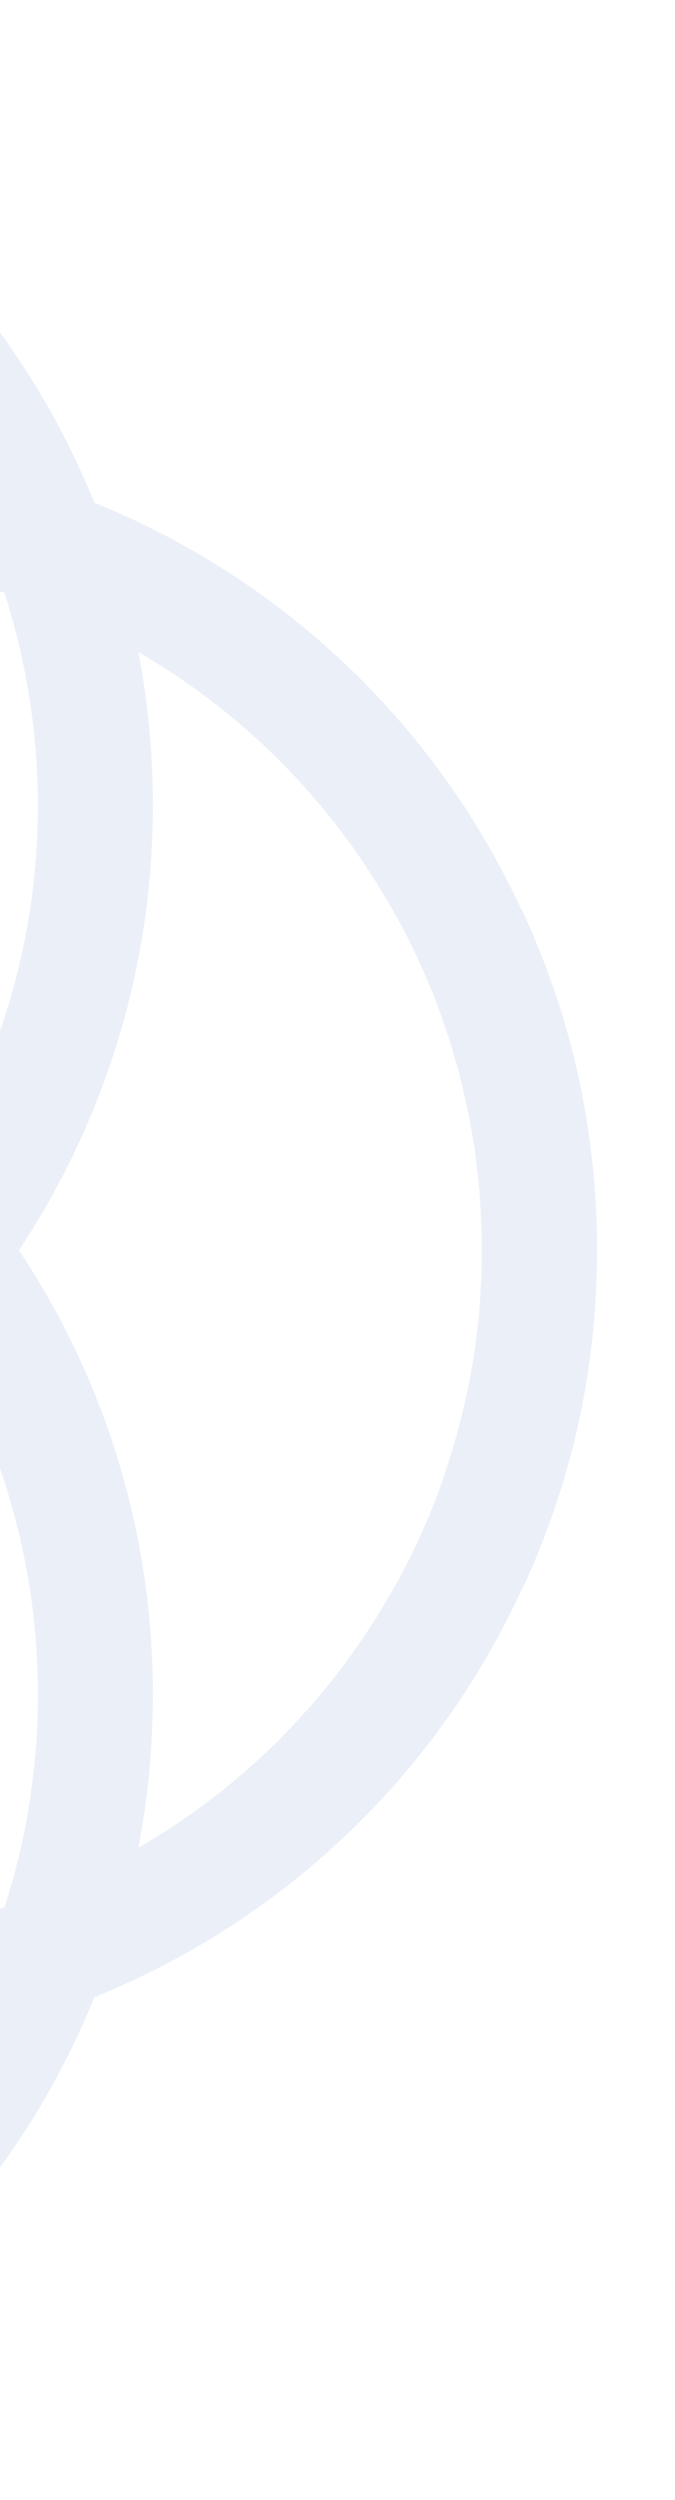 <svg width="355" height="1314" viewBox="0 0 355 1314" fill="none" xmlns="http://www.w3.org/2000/svg">
<g clip-path="url(#clip0_2306_67)">
<path opacity="0.1" d="M282.046 495.545C303.375 546.773 314 601.014 314 657.159C314 713.303 303.375 767.227 282.046 818.455C280.936 821.468 279.509 824.719 278.082 827.733C276.734 830.984 275.306 833.997 273.72 837.011C227.811 935.501 147.173 1010.36 49.646 1049.77C10.239 1147.15 -64.612 1227.8 -162.932 1273.87C-164.279 1274.59 -165.469 1275.06 -166.817 1275.78C-171.733 1278.08 -176.57 1280.14 -181.644 1282.28C-232.628 1303.37 -286.862 1314 -343 1314C-399.138 1314 -453.293 1303.37 -504.277 1282.28C-507.527 1280.85 -510.541 1279.5 -513.791 1278.32C-517.042 1276.65 -519.818 1275.3 -523.068 1273.87C-621.309 1227.8 -696.397 1147.15 -735.567 1049.77C-832.935 1010.36 -913.811 935.501 -959.641 837.011C-959.879 836.535 -960.117 836.297 -960.355 835.821C-960.593 835.821 -960.593 835.583 -960.593 835.583C-961.068 834.711 -961.306 833.997 -961.782 833.046C-963.844 828.447 -966.143 823.292 -968.046 818.455C-989.375 767.227 -1000 712.986 -1000 657.159C-1000 601.331 -989.375 546.773 -968.046 495.545C-966.857 492.532 -965.509 489.36 -964.081 486.347C-962.654 483.095 -961.306 480.082 -959.641 477.068C-913.811 378.499 -833.173 303.639 -735.567 264.227C-696.397 166.926 -621.309 86.278 -523.068 40.126C-521.641 39.412 -520.531 38.936 -519.104 38.302C-514.267 35.923 -509.351 33.861 -504.277 31.799C-453.293 10.706 -399.058 0 -343 0C-286.942 0 -232.628 10.706 -181.644 31.799C-178.472 33.147 -175.459 34.575 -172.208 35.764C-169.195 37.35 -166.182 38.778 -162.932 40.126C-64.612 86.278 10.239 166.926 49.646 264.227C146.935 303.639 227.811 378.499 273.72 477.068C273.958 477.465 274.196 477.703 274.434 478.179C274.672 478.179 274.672 478.417 274.672 478.417C275.068 479.13 275.306 480.082 275.782 480.954C277.923 485.871 280.222 490.708 282.046 495.545ZM253.343 657.159C253.343 652.004 253.343 647.405 253.105 642.33C252.867 638.127 252.629 633.765 252.391 629.562C252.154 627.5 252.154 625.597 251.916 623.535C251.44 619.57 251.202 615.843 250.568 611.958C250.092 606.803 249.378 601.966 248.427 596.891C247.793 593.164 247.079 589.199 246.365 585.313C245.89 583.172 245.414 581.11 244.938 579.048C244.066 574.845 243.115 570.642 241.925 566.519C241.291 563.03 240.339 559.778 239.15 556.527C237.802 550.738 235.899 544.949 233.838 539.16C231.538 532.42 229.001 525.521 226.226 518.78C221.072 506.251 215.283 494.197 209.02 482.619H208.861C176.59 423.462 129.333 375.485 72.799 342.814C77.873 369.062 80.41 395.945 80.41 423.462C80.41 509.74 54.483 589.912 10.001 657.159C54.483 724.088 80.41 804.339 80.41 890.538C80.41 918.135 77.873 945.017 72.799 971.186C129.333 938.515 176.59 890.538 208.861 831.46H209.02C215.283 819.882 221.072 807.828 226.226 795.299C229.001 788.559 231.538 781.818 233.838 774.84C238.278 761.676 241.925 748.433 244.938 735.031C245.414 732.89 245.89 730.828 246.365 728.766C247.079 724.801 247.793 720.836 248.427 717.189C249.378 712.034 250.092 707.197 250.568 702.36C251.202 698.157 251.44 694.43 251.916 690.544C252.154 688.641 252.154 686.579 252.391 684.517C252.629 680.314 252.867 675.873 253.105 671.75C253.343 666.675 253.343 661.996 253.343 657.159ZM-29.645 606.169C1.834 552.403 19.912 489.994 19.912 423.462C19.912 384.525 13.648 347.017 2.31 311.569C-33.133 300.23 -70.638 293.965 -109.411 293.965C-176.094 293.965 -238.495 312.045 -292.254 343.527C-245.393 385.953 -208.127 438.529 -184.023 498.162C-124.634 522.269 -71.827 559.54 -29.645 606.169ZM19.912 890.538C19.912 824.006 1.834 761.676 -29.407 707.911C-71.827 754.46 -124.634 791.81 -184.023 816.155C-208.127 875.471 -245.393 928.047 -292.254 970.473C-238.495 1001.8 -176.094 1019.88 -109.411 1019.88C-70.638 1019.88 -33.133 1013.85 2.31 1002.51C13.886 967.063 19.912 929.237 19.912 890.538ZM-28.931 241.31C-61.598 184.769 -109.569 137.268 -168.72 105.072C-180.296 98.808 -192.348 93.019 -204.876 87.864C-211.616 85.089 -218.276 82.551 -225.254 80.251C-238.257 75.573 -251.657 71.925 -265.137 68.912C-267.198 68.436 -269.26 67.96 -271.401 67.722C-275.286 66.771 -279.013 66.057 -282.977 65.422C-287.814 64.709 -292.888 63.995 -297.805 63.281C-301.69 62.885 -305.654 62.409 -309.381 62.171C-311.442 61.933 -313.345 61.695 -315.407 61.695C-319.768 61.22 -323.97 60.982 -328.411 60.982C-333.247 60.744 -338.084 60.506 -343 60.506C-347.916 60.506 -352.753 60.744 -357.589 60.982C-361.95 60.982 -366.391 61.22 -370.593 61.695C-372.655 61.695 -374.478 61.933 -376.619 62.171C-380.266 62.409 -384.231 62.885 -388.195 63.281C-393.032 63.995 -398.107 64.709 -403.023 65.422C-406.908 66.057 -410.635 66.771 -414.599 67.722C-416.899 67.96 -418.802 68.436 -420.863 68.912C-424.986 69.784 -429.427 70.736 -433.629 71.925C-436.88 72.797 -440.051 73.749 -443.302 74.701C-449.328 76.287 -455.117 78.11 -460.905 80.251C-467.644 82.551 -474.622 85.089 -481.362 87.864C-493.652 93.019 -505.704 98.808 -517.28 105.072C-576.352 137.506 -624.322 184.769 -657.228 241.31C-630.824 236.235 -603.945 233.697 -576.589 233.697C-490.401 233.697 -409.921 259.628 -343 303.877C-276 259.628 -195.599 233.697 -109.411 233.697C-82.055 233.697 -55.176 236.235 -28.931 241.31ZM-168.72 1209.01C-109.569 1176.57 -61.598 1129.31 -28.693 1072.69C-55.176 1077.84 -82.055 1080.62 -109.411 1080.62C-195.599 1080.62 -276 1054.37 -343 1010.12C-409.921 1054.37 -490.401 1080.62 -576.589 1080.62C-603.945 1080.62 -630.824 1077.84 -656.99 1072.69C-624.322 1129.31 -576.352 1176.81 -517.28 1209.01C-505.704 1215.27 -493.652 1221.06 -481.362 1226.14C-474.622 1228.91 -467.644 1231.45 -460.905 1234.07C-447.743 1238.43 -434.263 1242.15 -420.863 1245.17C-418.802 1245.64 -416.899 1246.12 -414.599 1246.36C-410.635 1247.23 -406.908 1247.94 -403.023 1248.66C-398.107 1249.37 -393.032 1250.01 -388.195 1250.72C-384.231 1251.19 -380.266 1251.67 -376.619 1251.91C-374.478 1252.15 -372.655 1252.38 -370.593 1252.38C-366.391 1252.78 -361.95 1253.02 -357.589 1253.02C-352.753 1253.26 -347.837 1253.49 -343 1253.49C-338.163 1253.49 -333.247 1253.26 -328.411 1253.02C-323.97 1253.02 -319.768 1252.78 -315.407 1252.38C-313.345 1252.38 -311.442 1252.15 -309.381 1251.91C-305.654 1251.67 -301.69 1251.19 -297.805 1250.72C-292.888 1250.01 -287.814 1249.37 -282.977 1248.66C-279.013 1247.94 -275.286 1247.23 -271.401 1246.36C-269.26 1246.12 -267.198 1245.64 -265.137 1245.17C-260.934 1244.22 -256.732 1243.34 -252.371 1242.15C-249.12 1241.2 -245.869 1240.33 -242.618 1239.38C-236.592 1237.71 -230.804 1235.89 -225.254 1234.07C-218.276 1231.45 -211.616 1228.91 -204.876 1226.14C-192.348 1221.06 -180.296 1215.27 -168.72 1209.01ZM-65.325 656.921C-92.442 625.121 -124.634 598.001 -160.791 576.669C-182.833 563.981 -206.462 553.276 -231.28 545.187C-239.13 520.366 -250.072 496.735 -262.758 474.689C-283.849 438.529 -311.205 406.333 -343.238 379.45C-374.954 406.333 -402.071 438.529 -423.163 474.689C-436.166 496.735 -446.791 520.366 -454.72 545.187C-479.459 553.276 -503.087 563.981 -525.368 576.907C-561.524 598.001 -593.716 625.121 -620.596 657.159C-593.716 688.879 -561.286 715.999 -525.368 737.331C-503.087 750.336 -479.459 760.724 -454.72 768.892C-446.791 793.634 -436.166 817.265 -423.163 839.311C-402.071 875.471 -374.716 907.905 -343 934.55C-310.967 907.667 -283.849 875.471 -262.758 839.311C-249.834 817.265 -239.13 793.634 -231.28 768.892C-206.462 760.724 -182.833 750.098 -160.791 737.093C-124.476 715.999 -92.205 688.879 -65.325 656.921ZM-501.977 498.162C-477.873 438.529 -440.527 385.953 -393.984 343.527C-447.505 312.283 -510.065 294.203 -576.589 294.203C-615.283 294.203 -652.867 300.23 -688.547 311.807C-699.886 347.017 -705.912 384.763 -705.912 423.462C-705.912 489.994 -687.834 552.403 -656.514 606.169C-614.094 559.54 -561.286 522.269 -501.977 498.162ZM-393.984 970.473C-440.527 928.047 -477.873 875.471 -501.977 816.155C-561.286 791.81 -614.094 754.46 -656.276 707.911C-687.834 761.676 -705.912 824.006 -705.912 890.538C-705.912 929.475 -699.648 967.063 -688.31 1002.51C-652.867 1013.85 -615.283 1020.11 -576.589 1020.11C-510.065 1020.11 -447.505 1002.03 -393.984 970.473ZM-695.921 657.159C-740.403 589.912 -766.411 509.74 -766.411 423.462C-766.411 395.945 -763.873 369.062 -758.719 342.814C-815.333 375.485 -862.59 423.462 -894.782 482.619H-895.02C-901.283 494.197 -907.072 506.251 -912.146 518.78C-914.921 525.521 -917.459 532.42 -919.837 539.16C-924.198 552.403 -928.163 565.567 -930.938 579.048C-931.414 581.11 -931.89 583.172 -932.365 585.313C-933 589.199 -933.713 593.164 -934.427 596.891C-935.378 601.966 -936.013 606.803 -936.488 611.958C-937.202 615.843 -937.44 619.57 -937.916 623.535C-938.154 625.597 -938.154 627.5 -938.391 629.562C-938.55 633.765 -939.026 638.127 -939.026 642.33C-939.264 647.405 -939.264 652.004 -939.264 657.159C-939.264 661.996 -939.264 666.675 -939.026 671.75C-939.026 675.873 -938.55 680.314 -938.391 684.517C-938.154 686.579 -938.154 688.641 -937.916 690.544C-937.44 694.43 -937.202 698.157 -936.488 702.36C-936.013 707.197 -935.378 712.034 -934.427 717.189C-933.713 720.836 -933 724.801 -932.365 728.766C-931.89 730.828 -931.414 732.89 -930.938 735.031C-929.987 739.155 -929.114 743.358 -927.925 747.561C-927.211 750.97 -926.339 754.222 -925.388 757.473C-923.723 763.262 -921.899 769.051 -919.837 774.84C-917.459 781.818 -914.921 788.559 -912.146 795.299C-907.072 807.828 -901.283 819.882 -895.02 831.46H-894.782C-862.59 890.538 -815.333 938.515 -758.719 971.186C-763.873 945.017 -766.411 918.135 -766.411 890.538C-766.411 804.339 -740.403 724.088 -695.921 657.159Z" fill="#3A68B8"/>
</g>
<defs>
<clipPath id="clip0_2306_67">
<rect width="355" height="1314" fill="white"/>
</clipPath>
</defs>
</svg>
